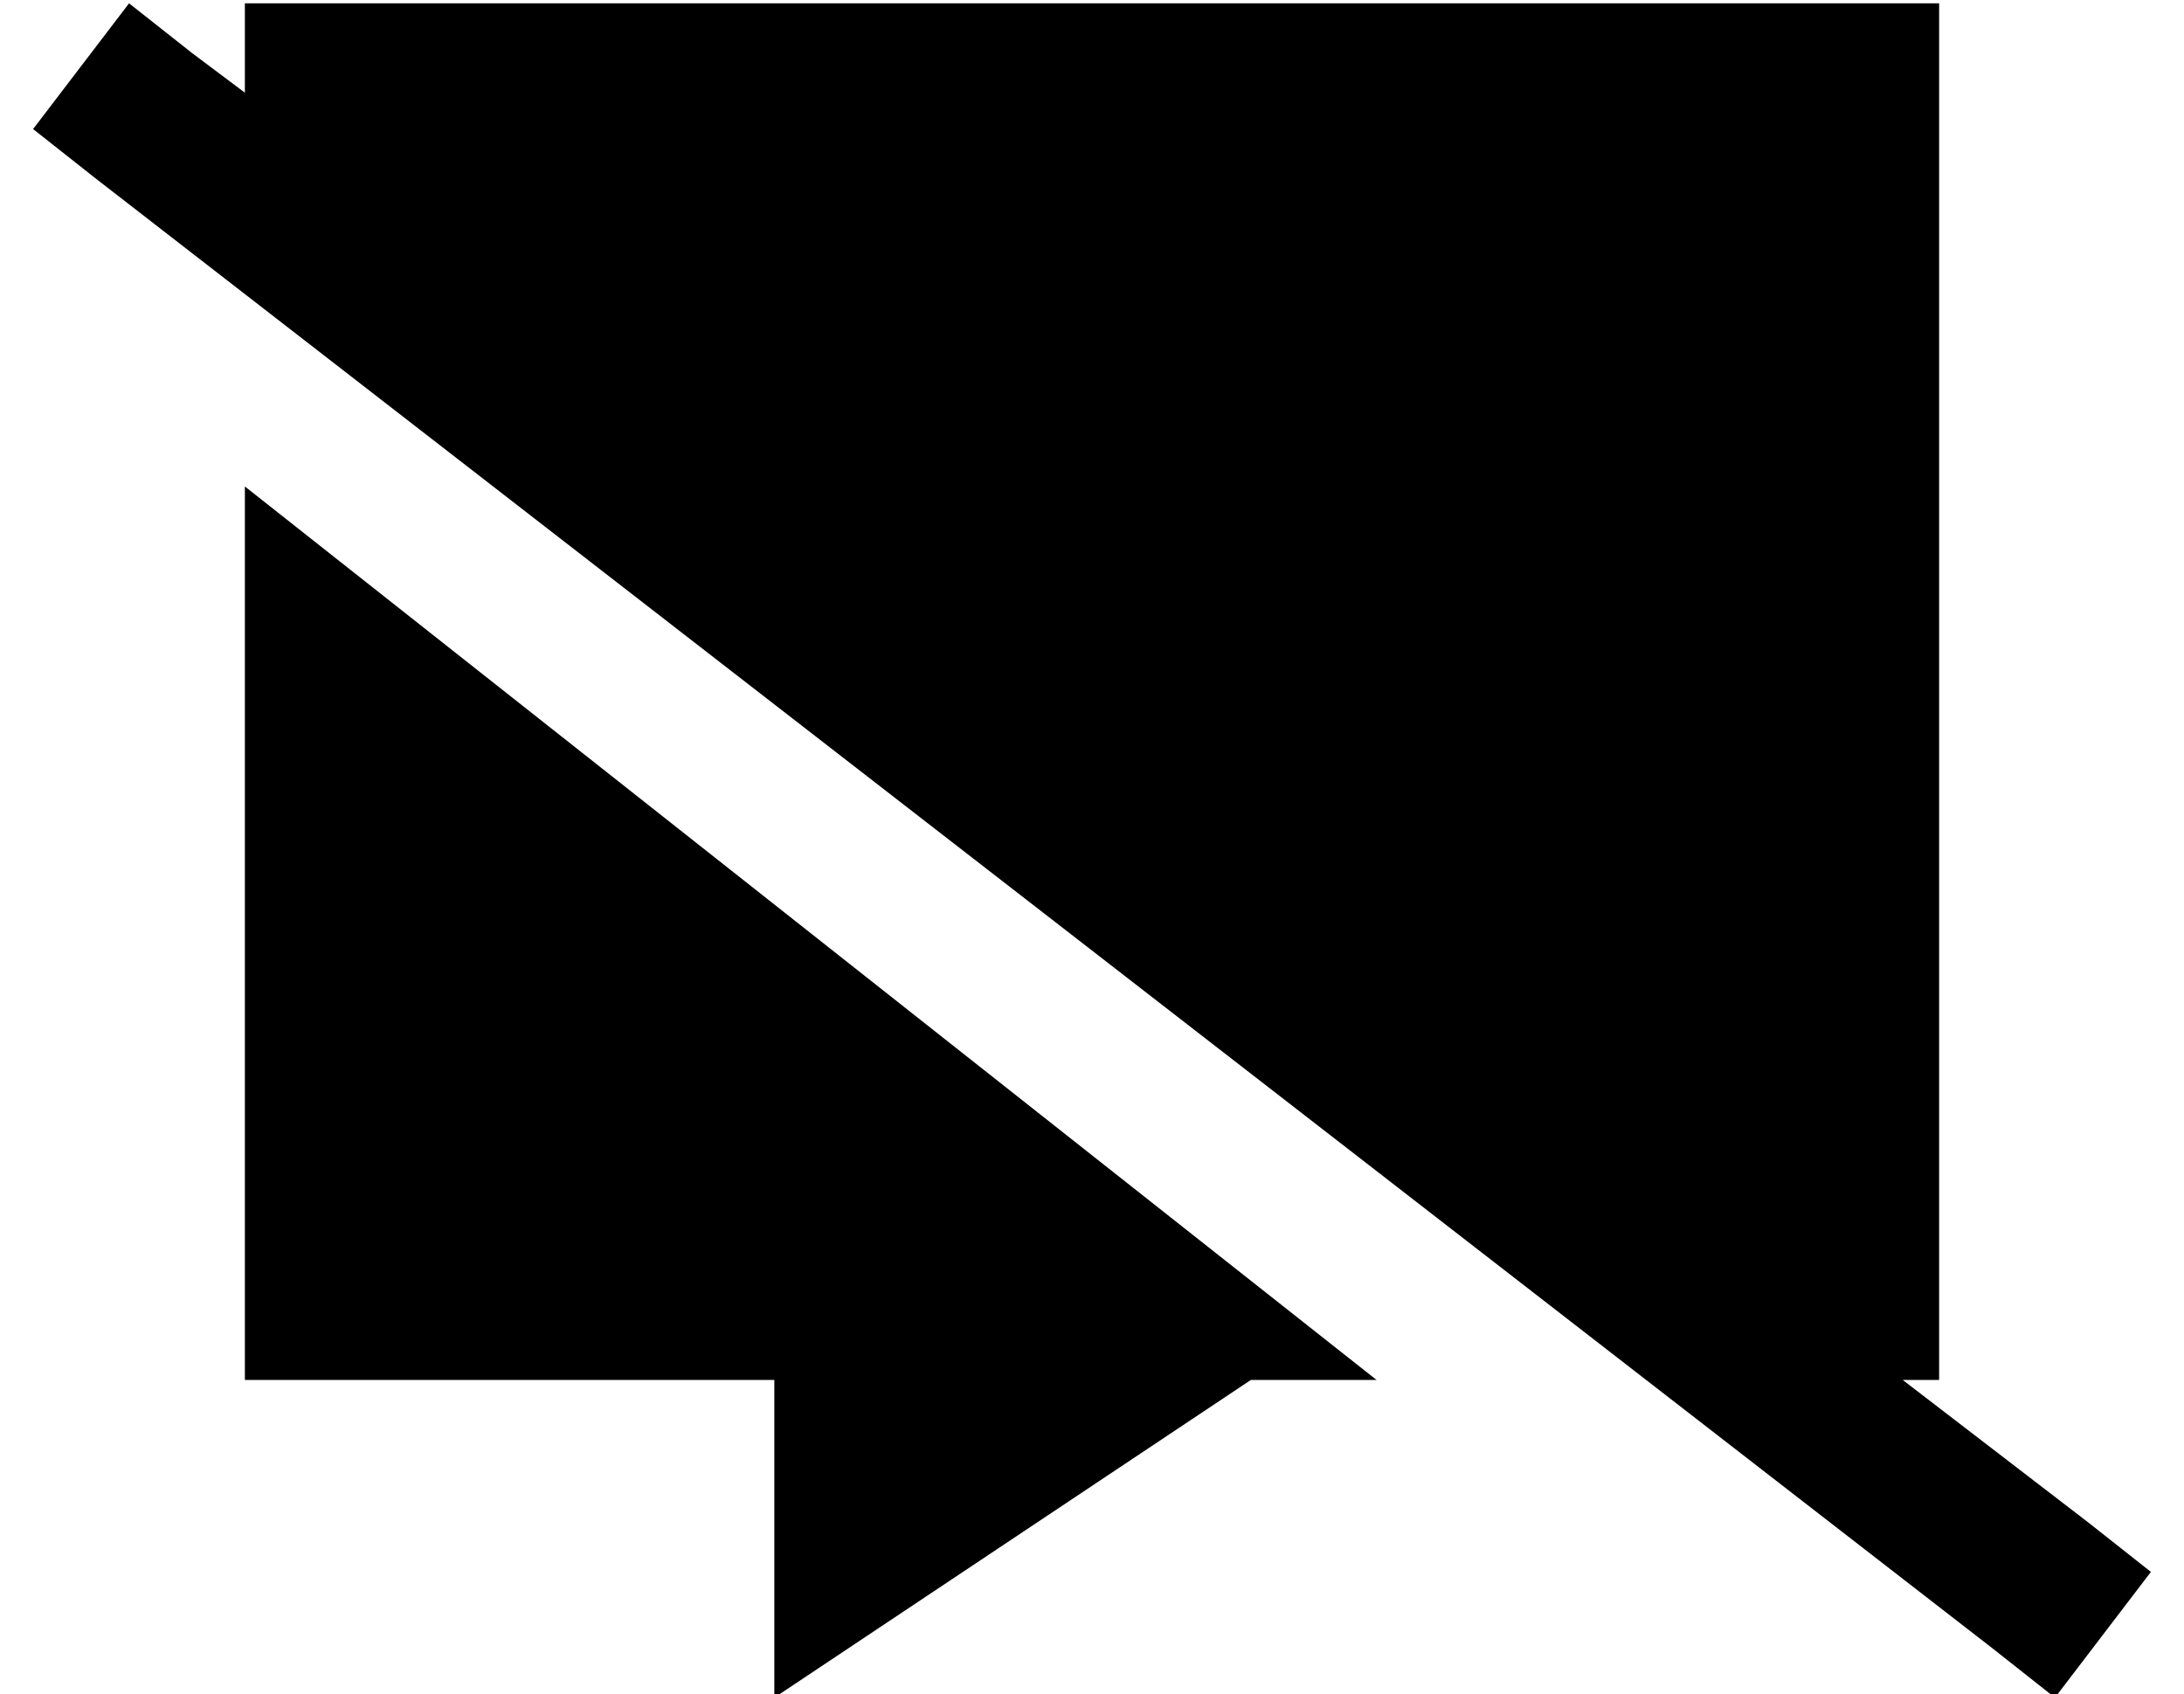 <?xml version="1.0" standalone="no"?>
<!DOCTYPE svg PUBLIC "-//W3C//DTD SVG 1.1//EN" "http://www.w3.org/Graphics/SVG/1.1/DTD/svg11.dtd" >
<svg xmlns="http://www.w3.org/2000/svg" xmlns:xlink="http://www.w3.org/1999/xlink" version="1.1" viewBox="-10 -40 660 512">
   <path fill="currentColor"
d="M565 377h11h-11h11v-416v0h-512v0v27v0l-16 -12v0l-19 -15v0l-29 38v0l19 15v0l573 444v0l19 15v0l29 -38v0l-19 -15v0l-56 -43v0zM406 377l-342 -270l342 270l-342 -270v270v0h160v0v96v0l144 -96v0h38v0z" />
</svg>
